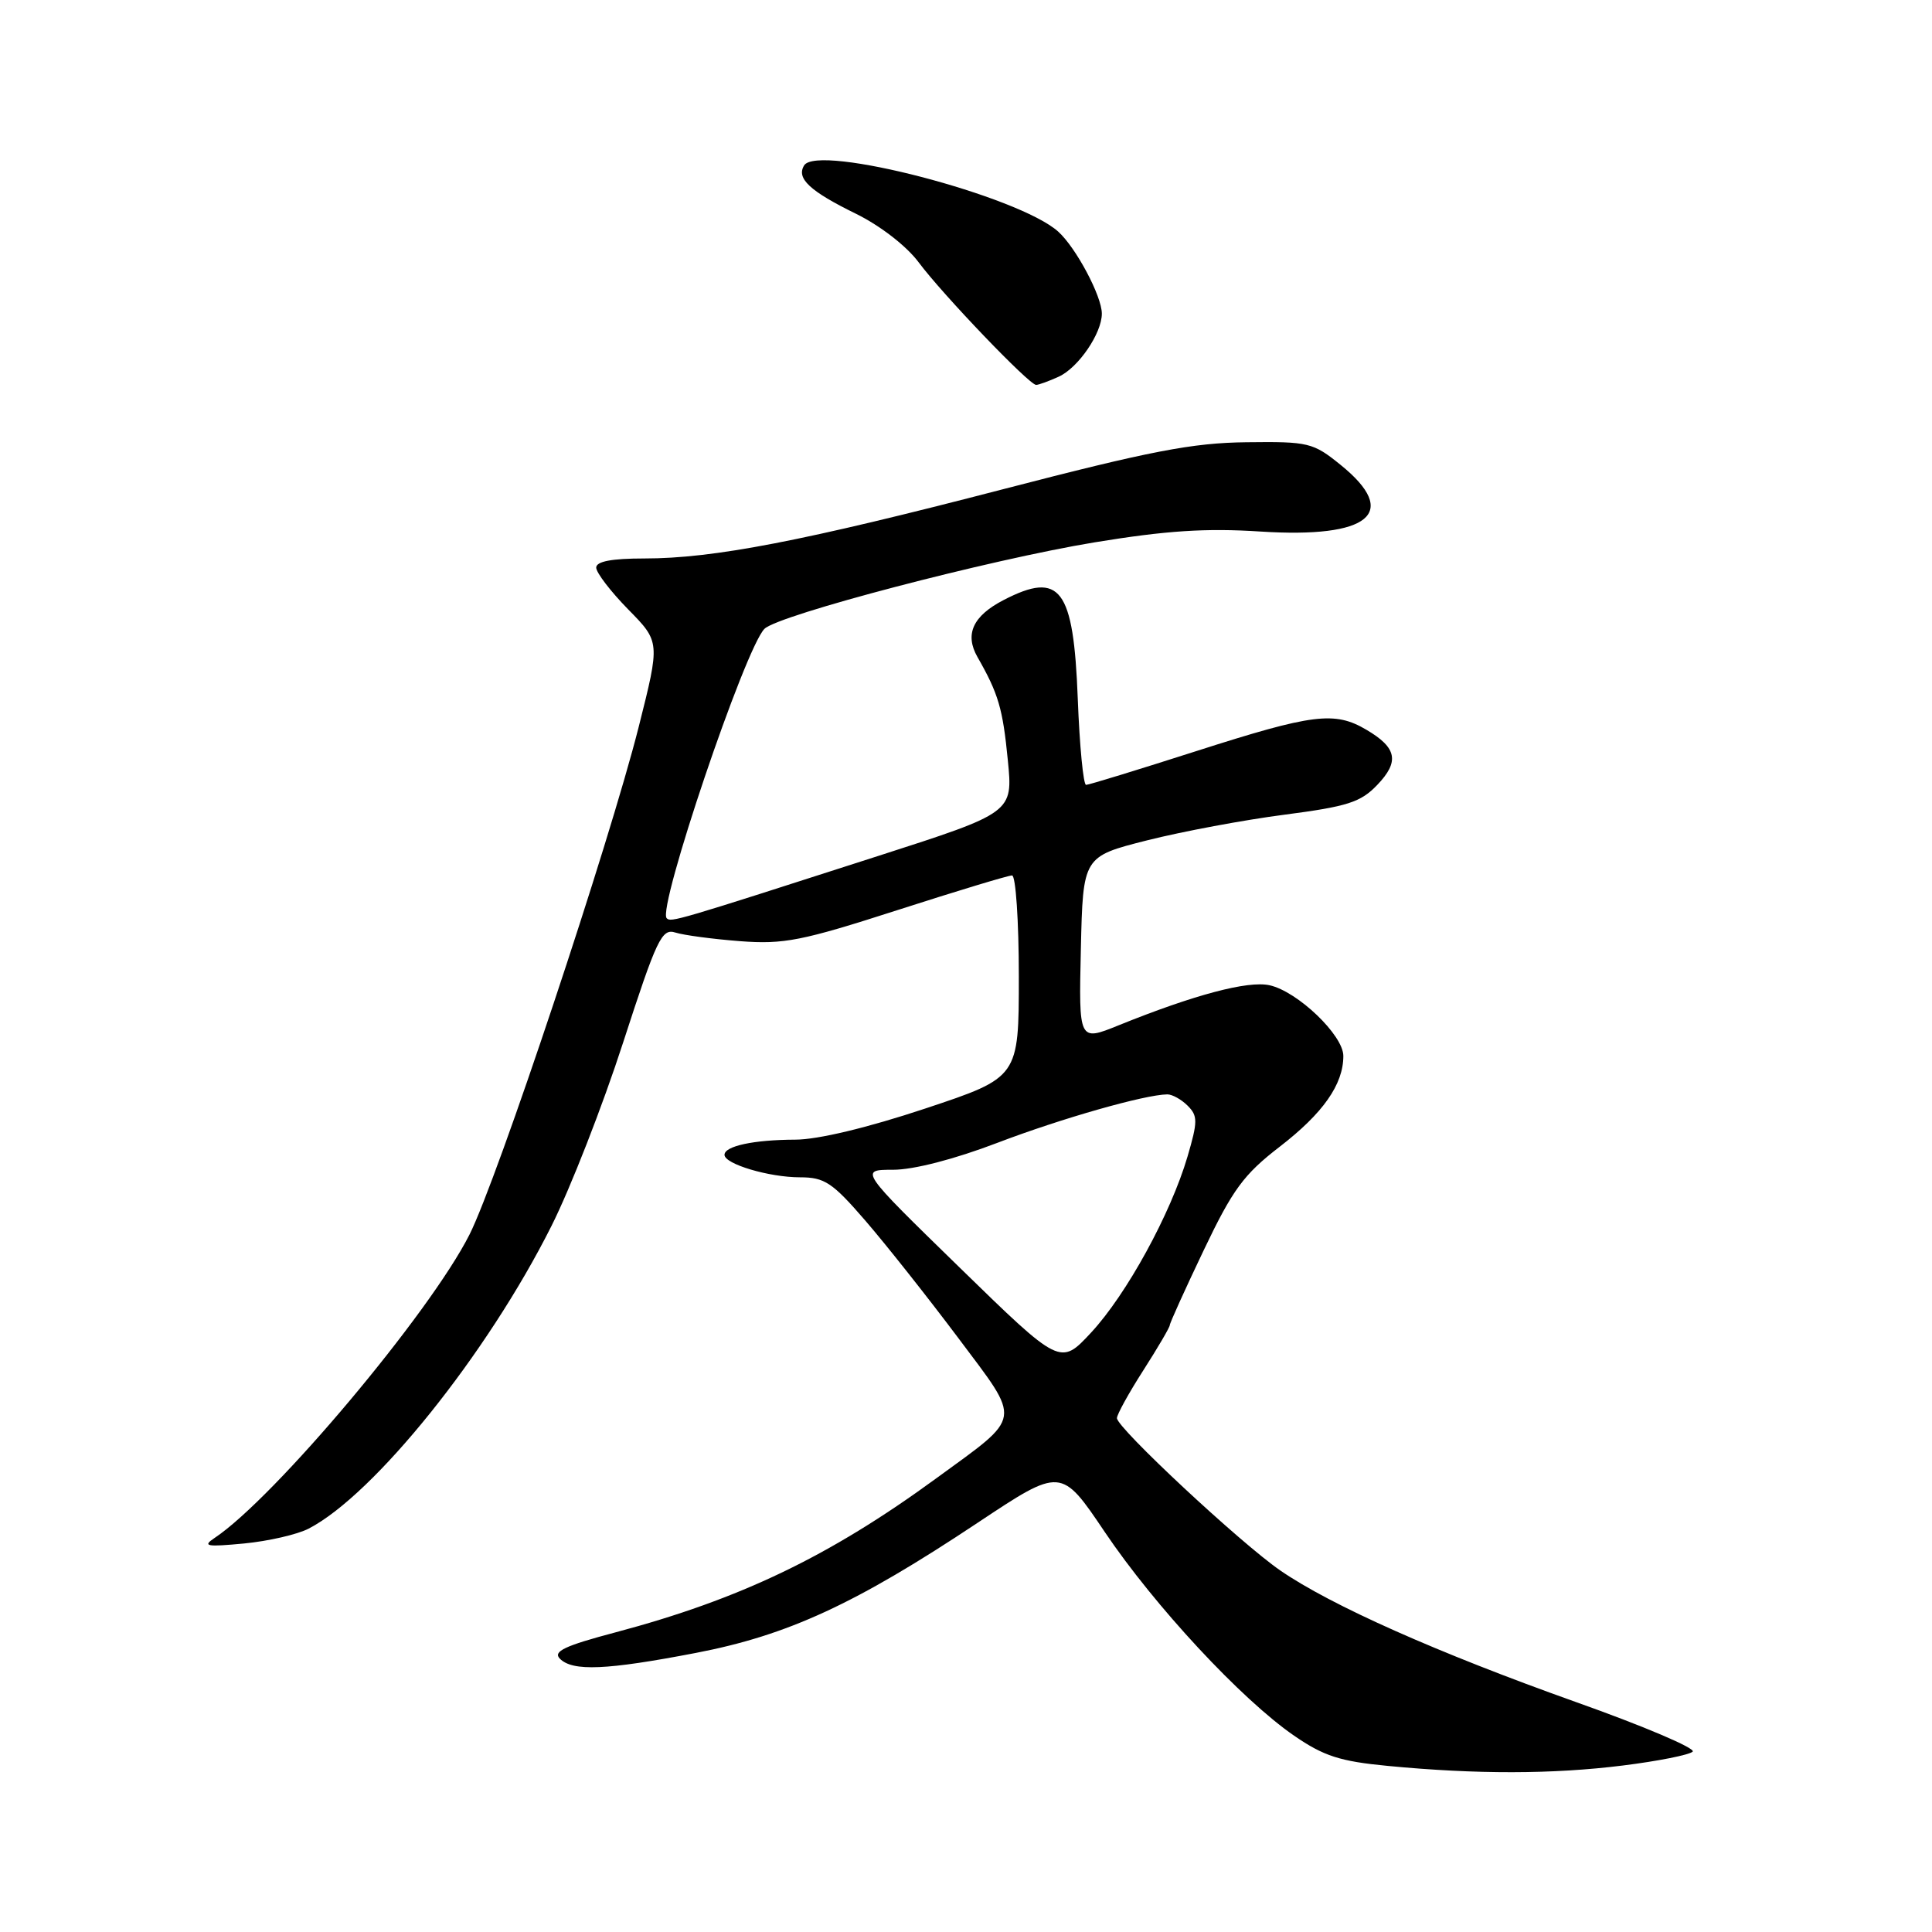 <?xml version="1.0" encoding="UTF-8" standalone="no"?>
<!DOCTYPE svg PUBLIC "-//W3C//DTD SVG 1.1//EN" "http://www.w3.org/Graphics/SVG/1.1/DTD/svg11.dtd" >
<svg xmlns="http://www.w3.org/2000/svg" xmlns:xlink="http://www.w3.org/1999/xlink" version="1.1" viewBox="0 0 256 256">
 <g >
 <path fill="currentColor"
d=" M 215.03 233.94 C 219.69 233.36 223.86 232.53 224.29 232.10 C 224.73 231.67 217.76 228.70 208.79 225.52 C 190.46 218.99 176.37 212.73 169.65 208.10 C 164.39 204.48 148.00 189.20 148.00 187.91 C 148.00 187.43 149.57 184.58 151.50 181.57 C 153.43 178.56 155.00 175.87 155.00 175.60 C 155.00 175.32 157.02 170.86 159.49 165.68 C 163.33 157.62 164.79 155.63 169.55 151.96 C 175.32 147.51 178.00 143.69 178.00 139.92 C 178.00 137.17 171.94 131.37 168.22 130.55 C 165.36 129.92 158.27 131.80 148.22 135.86 C 142.94 138.00 142.94 138.00 143.22 125.75 C 143.50 113.50 143.50 113.50 152.00 111.35 C 156.68 110.17 164.87 108.64 170.21 107.95 C 178.56 106.86 180.29 106.31 182.49 104.01 C 185.46 100.91 185.11 99.08 181.06 96.70 C 176.85 94.21 173.98 94.57 158.53 99.52 C 150.85 101.98 144.27 104.00 143.91 104.00 C 143.55 104.00 143.05 98.86 142.81 92.58 C 142.25 77.95 140.50 75.62 132.98 79.51 C 128.91 81.62 127.80 84.04 129.52 87.06 C 132.29 91.91 132.87 93.86 133.54 100.71 C 134.23 107.67 134.23 107.67 116.36 113.42 C 89.42 122.09 88.91 122.24 88.34 121.67 C 87.06 120.40 98.74 85.84 101.30 83.32 C 103.17 81.48 131.13 74.16 145.00 71.87 C 154.49 70.31 159.79 69.96 167.00 70.43 C 181.49 71.36 185.55 68.00 177.65 61.61 C 173.98 58.64 173.41 58.50 165.15 58.60 C 158.00 58.68 152.42 59.76 133.00 64.80 C 106.37 71.72 94.56 74.00 85.37 74.00 C 81.05 74.00 79.00 74.39 79.00 75.21 C 79.00 75.88 80.91 78.37 83.23 80.74 C 87.47 85.05 87.47 85.05 84.64 96.28 C 80.73 111.77 65.90 156.28 62.21 163.59 C 56.95 174.00 36.36 198.51 28.43 203.79 C 26.78 204.89 27.35 204.99 32.34 204.52 C 35.55 204.21 39.40 203.33 40.90 202.55 C 49.60 198.05 64.58 179.38 73.07 162.45 C 75.59 157.44 79.86 146.50 82.57 138.13 C 87.04 124.35 87.69 122.99 89.50 123.57 C 90.60 123.92 94.45 124.43 98.05 124.71 C 103.87 125.15 106.23 124.68 118.90 120.60 C 126.76 118.07 133.60 116.00 134.10 116.00 C 134.59 116.00 135.00 122.02 135.00 129.38 C 135.00 142.76 135.00 142.76 122.62 146.88 C 114.99 149.42 108.37 151.01 105.37 151.01 C 99.86 151.03 96.00 151.86 96.00 153.02 C 96.00 154.24 101.90 156.00 106.00 156.00 C 109.26 156.00 110.29 156.68 114.67 161.75 C 117.40 164.91 122.93 171.90 126.96 177.27 C 135.43 188.59 135.61 187.45 124.04 195.90 C 109.90 206.23 98.06 211.91 81.54 216.30 C 74.82 218.08 73.23 218.83 74.19 219.79 C 75.89 221.49 80.35 221.30 92.21 219.02 C 104.39 216.68 113.38 212.53 129.55 201.77 C 140.61 194.42 140.61 194.42 146.39 203.00 C 153.00 212.81 164.50 225.19 171.48 229.99 C 175.40 232.69 177.57 233.39 183.87 233.99 C 195.64 235.12 205.74 235.10 215.03 233.94 Z  M 140.29 49.91 C 142.88 48.73 146.00 44.17 146.00 41.56 C 146.00 39.25 142.59 32.84 140.23 30.70 C 135.00 25.97 108.34 19.02 106.55 21.92 C 105.49 23.64 107.30 25.33 113.45 28.34 C 116.62 29.90 120.12 32.60 121.72 34.75 C 124.95 39.08 136.38 51.00 137.29 51.00 C 137.63 51.00 138.98 50.51 140.29 49.91 Z  M 127.18 167.98 C 113.86 155.00 113.86 155.00 118.34 155.00 C 121.07 155.00 126.48 153.60 132.16 151.43 C 140.63 148.20 151.67 145.05 154.68 145.01 C 155.33 145.01 156.54 145.68 157.37 146.51 C 158.72 147.86 158.72 148.59 157.35 153.26 C 155.11 160.86 149.27 171.52 144.58 176.57 C 140.50 180.96 140.50 180.96 127.18 167.98 Z "/>
</g>
</svg>